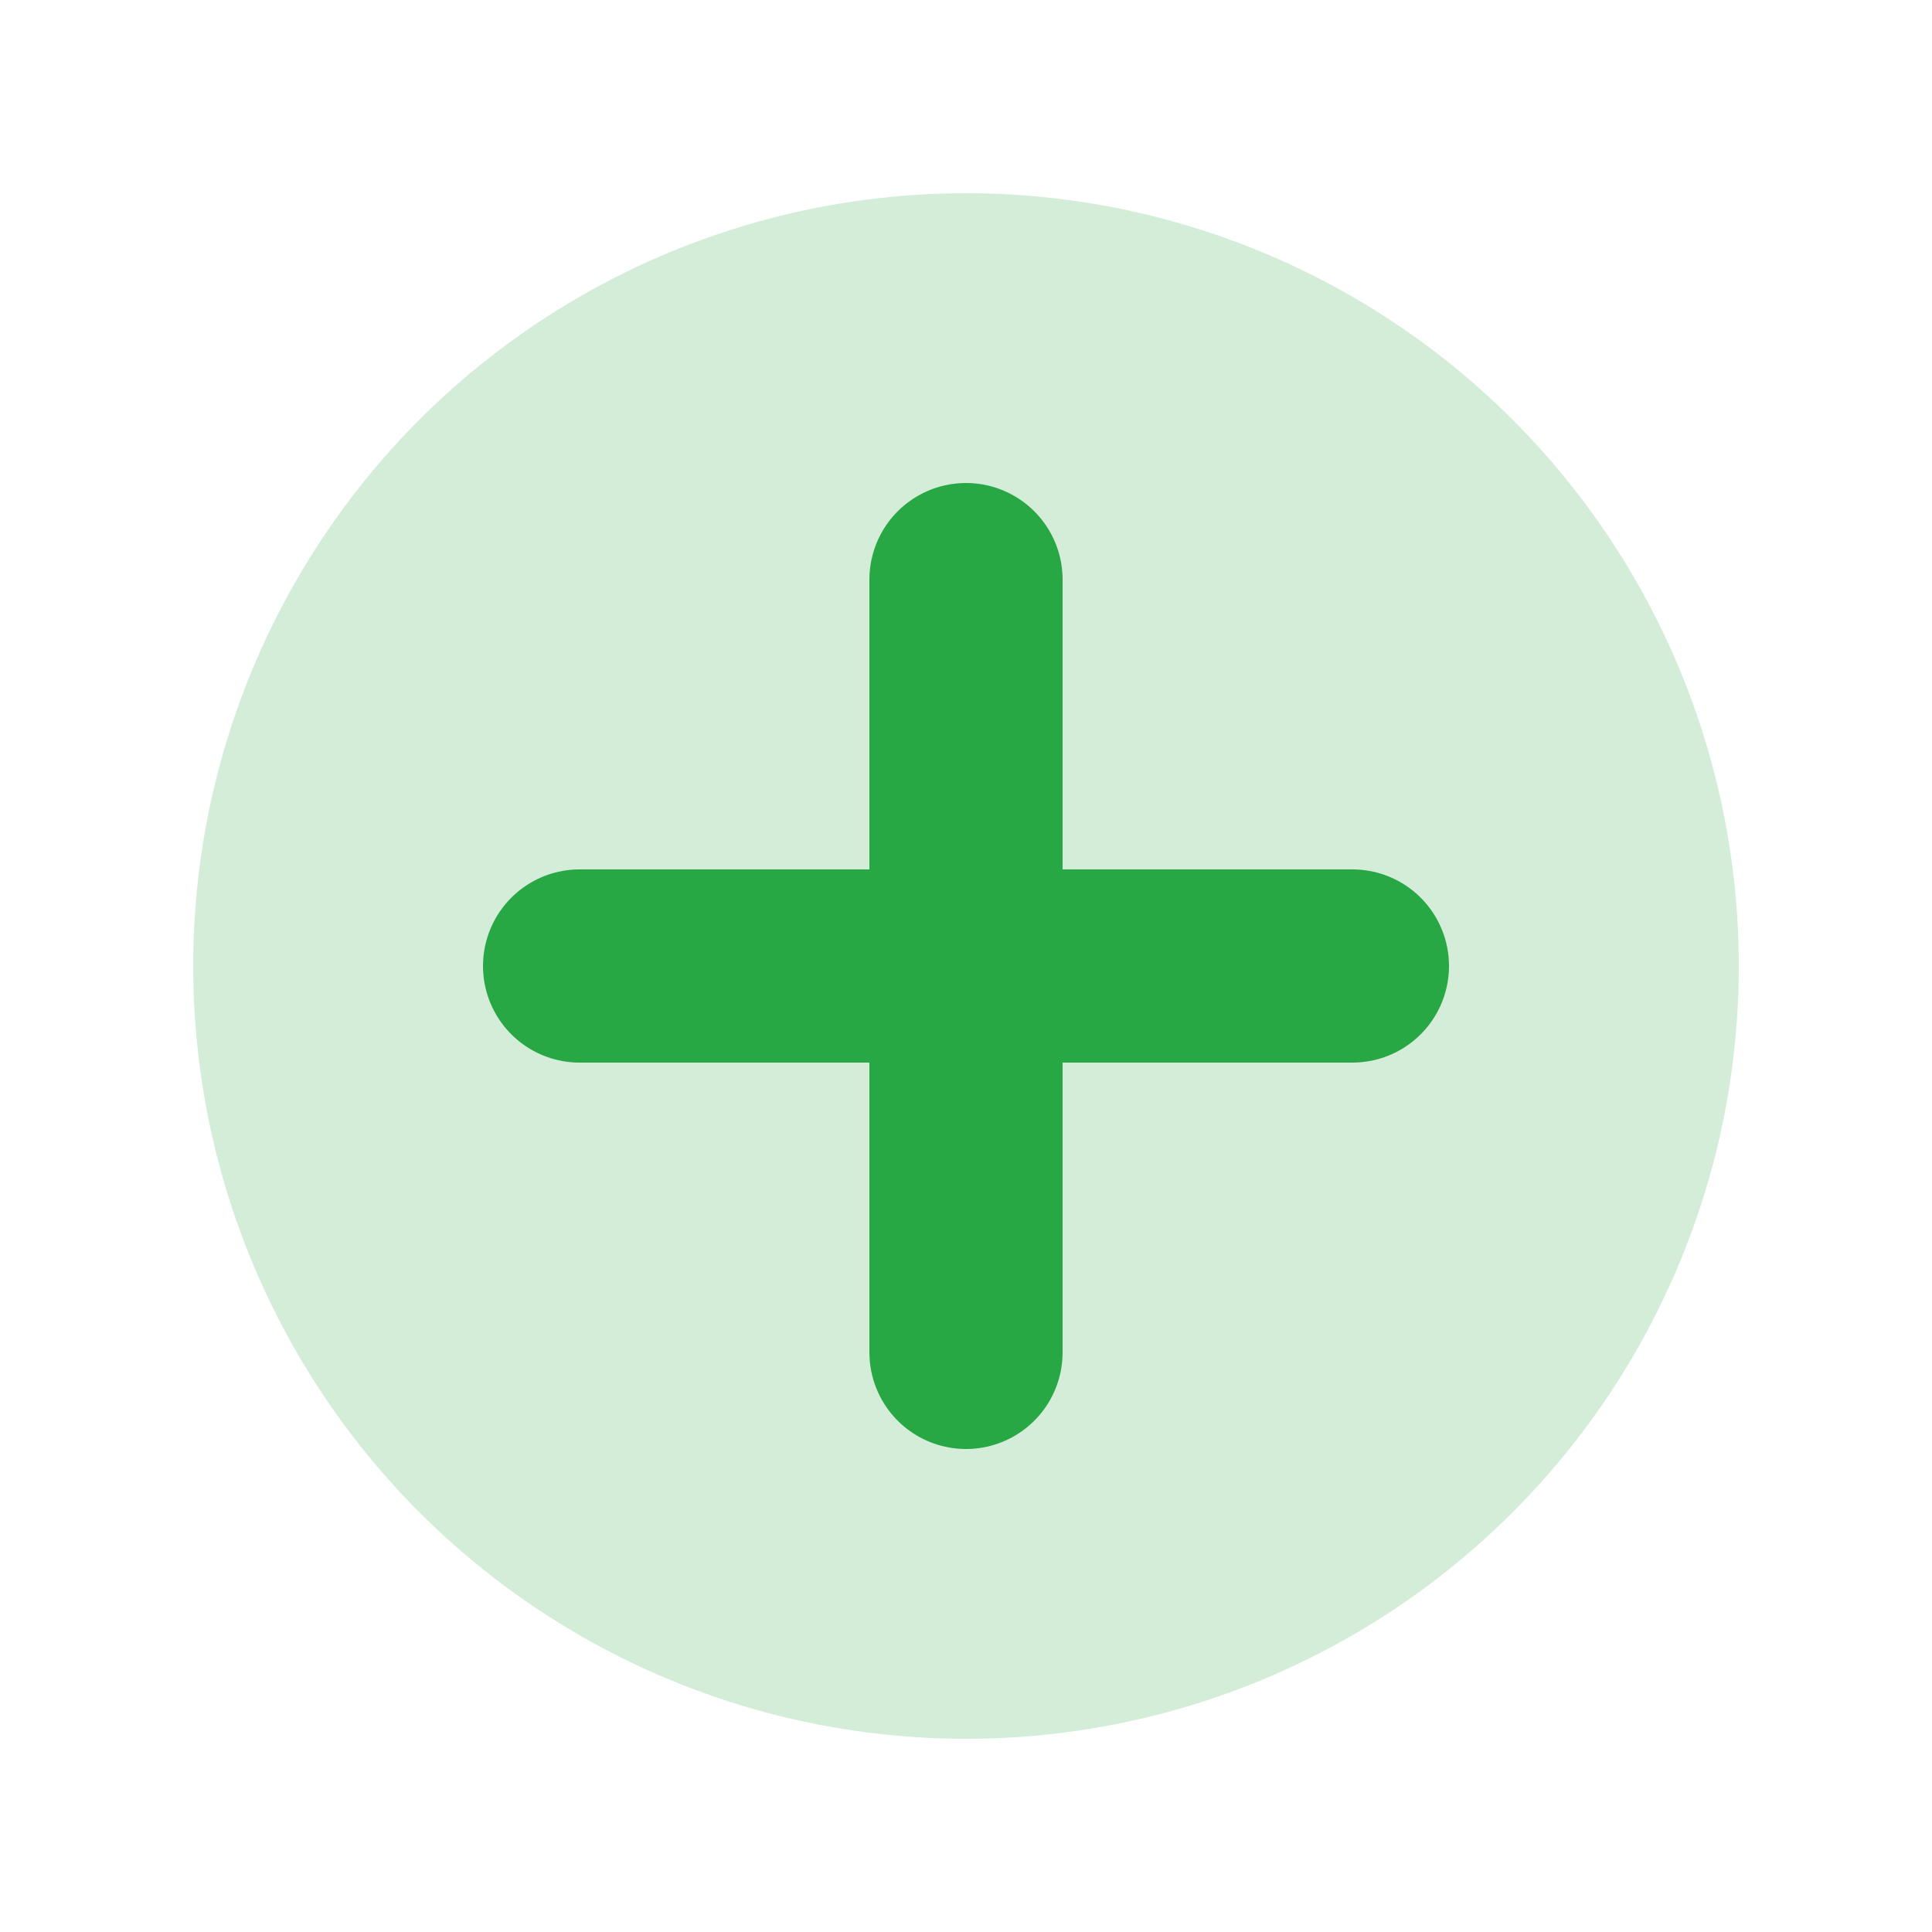 <svg width="20" height="20" viewBox="0 0 20 20" fill="none" xmlns="http://www.w3.org/2000/svg">
  <circle cx="10" cy="10" r="8" fill="#28a745" opacity="0.2"/>
  <path d="M10 6V14M14 10H6" stroke="#28a745" stroke-width="2" stroke-linecap="round" stroke-linejoin="round"/>
</svg>